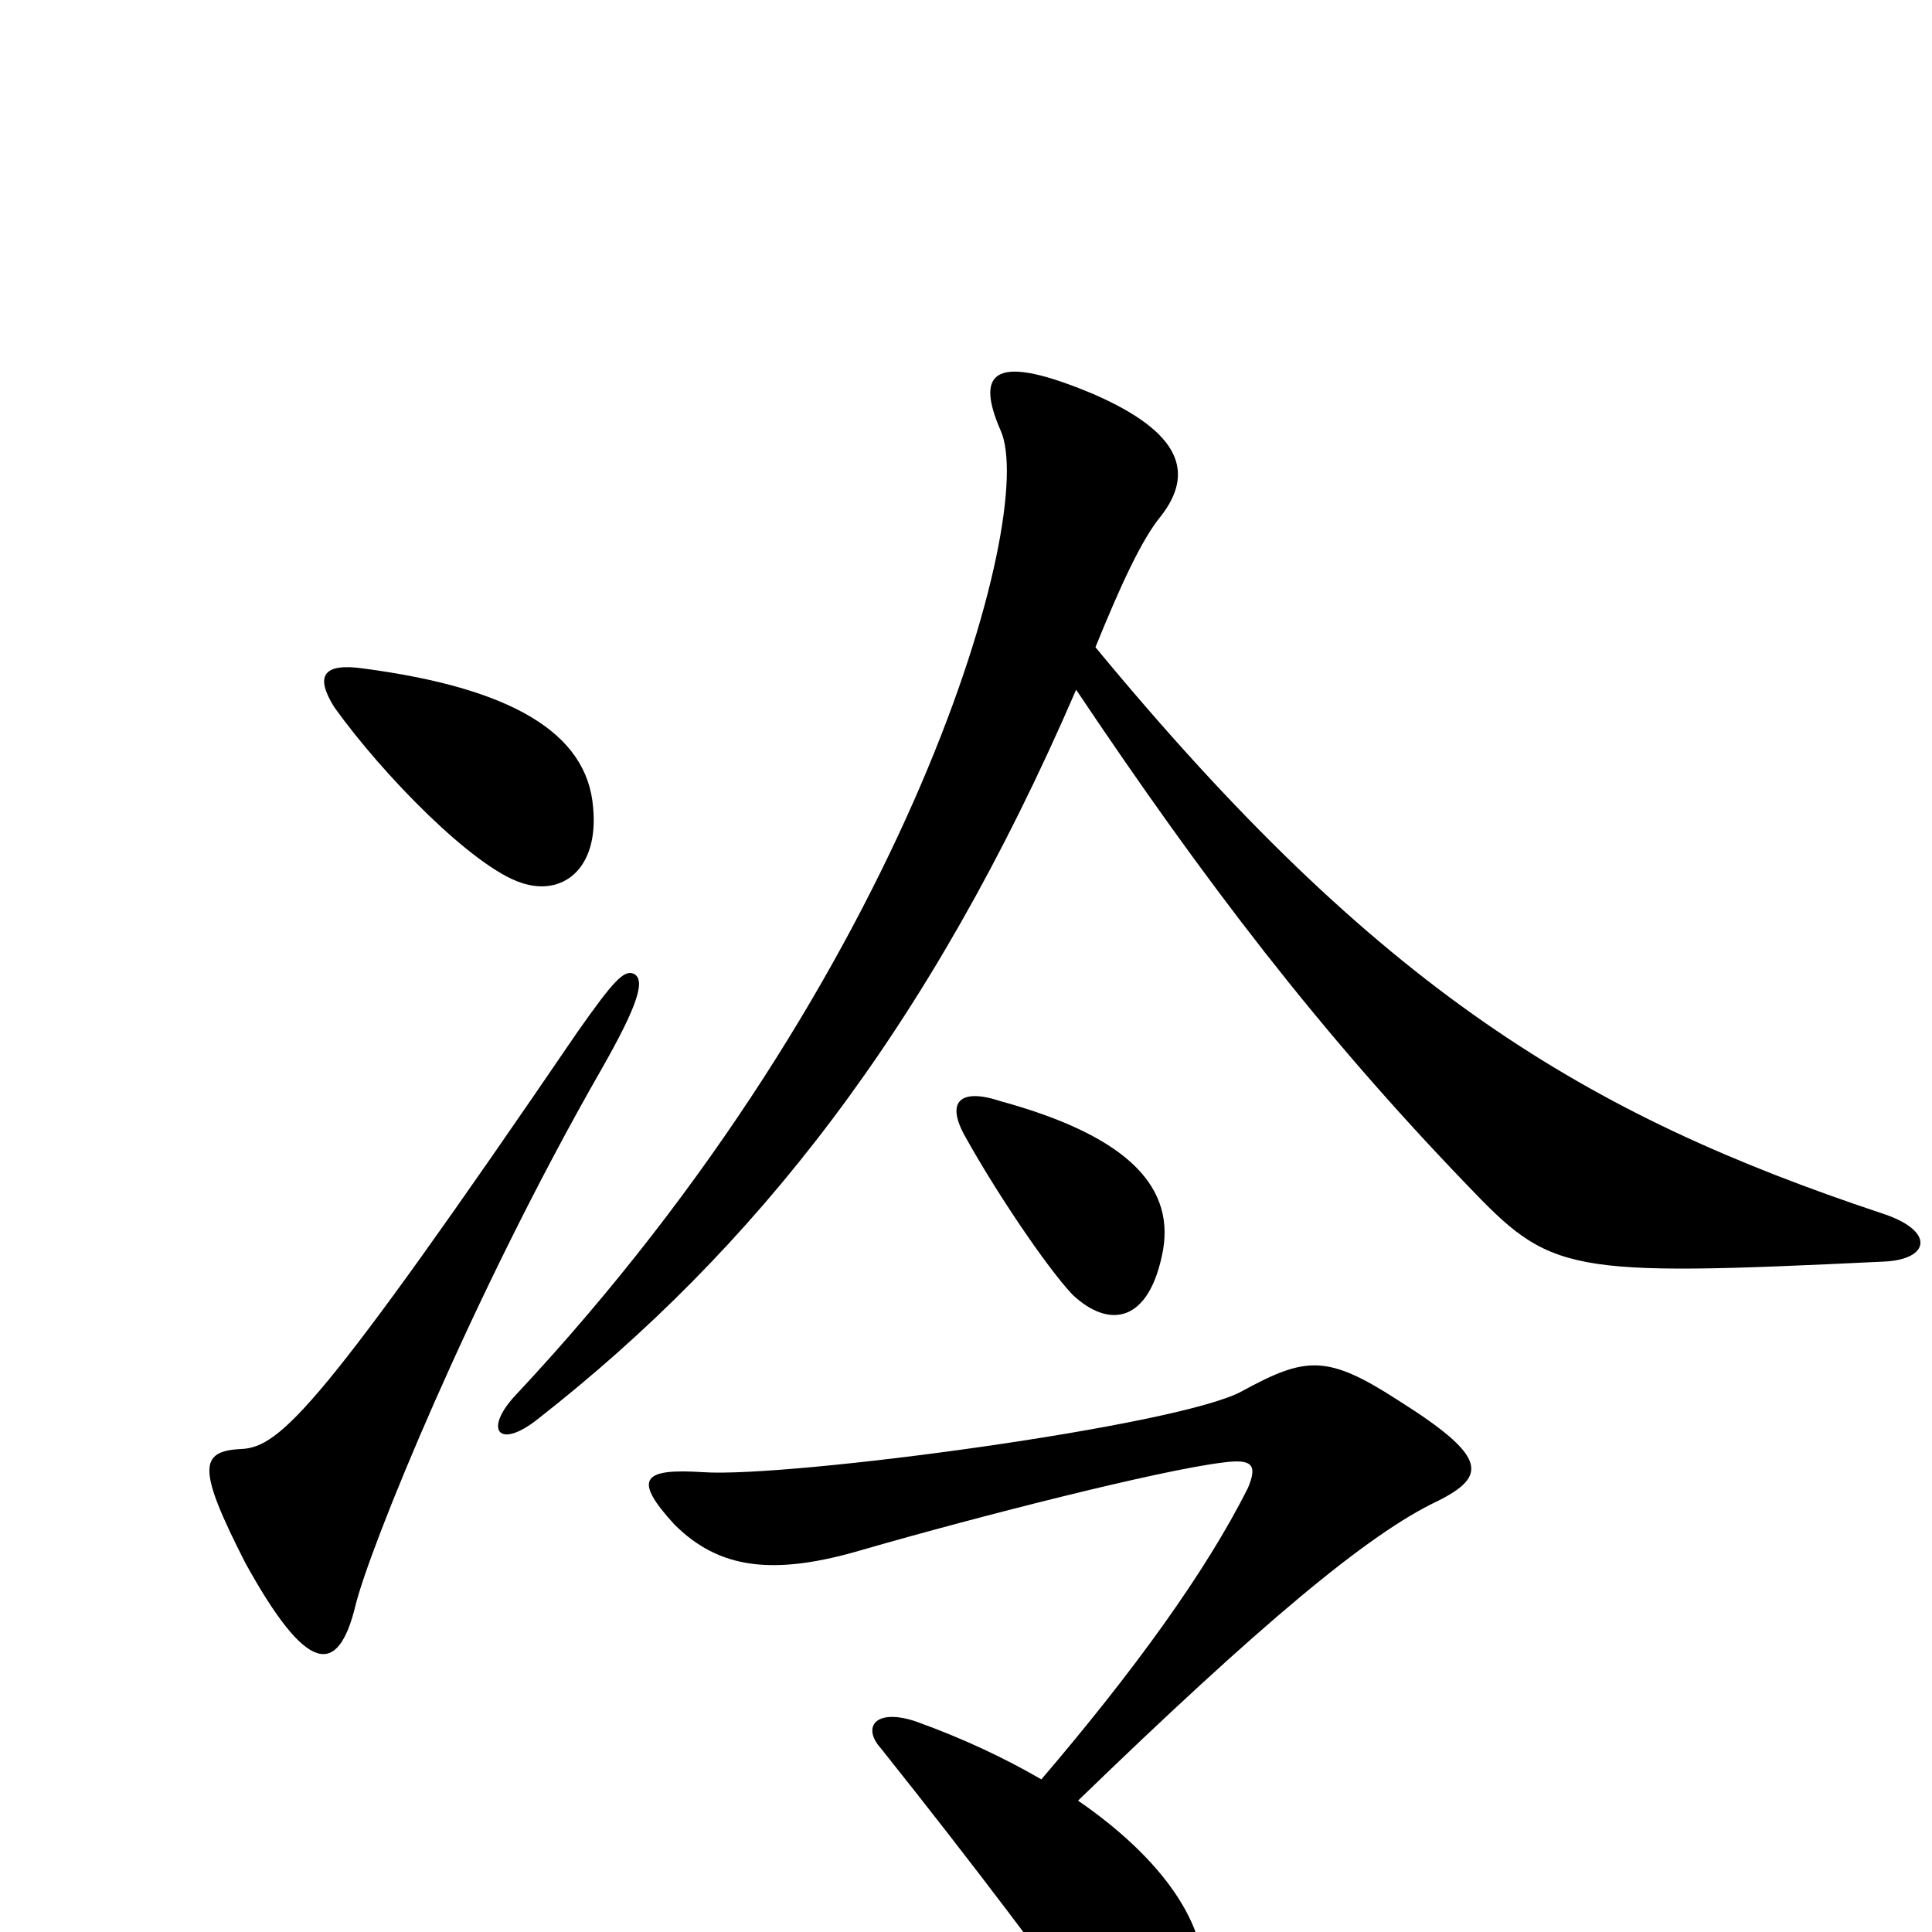 <svg xmlns="http://www.w3.org/2000/svg" viewBox="0 -1000 1000 1000">
	<path fill="#000000" d="M307 -582C304 -621 264 -644 188 -654C167 -657 163 -650 173 -634C198 -599 245 -551 270 -543C291 -536 310 -550 307 -582ZM975 -347C999 -348 1002 -363 974 -372C821 -423 714 -487 567 -665C580 -697 591 -721 601 -733C618 -755 612 -776 566 -796C516 -817 504 -809 518 -777C537 -734 472 -497 267 -278C250 -260 258 -249 279 -266C390 -353 481 -467 557 -643C624 -543 683 -466 759 -387C803 -341 809 -339 975 -347ZM602 -353C608 -388 580 -413 518 -430C497 -437 489 -430 500 -411C515 -384 541 -345 555 -330C574 -312 595 -315 602 -353ZM328 -496C323 -498 318 -493 299 -466C166 -271 145 -251 125 -250C103 -249 102 -240 127 -191C159 -133 175 -132 184 -169C191 -198 244 -329 311 -446C331 -481 334 -493 328 -496ZM744 -223C770 -236 770 -246 724 -275C687 -299 676 -298 643 -280C611 -262 408 -235 364 -238C333 -240 327 -235 349 -211C372 -188 400 -184 447 -198C506 -215 600 -239 633 -243C648 -245 651 -242 646 -230C624 -186 586 -134 539 -79C520 -90 499 -100 474 -109C453 -116 446 -106 456 -95C507 -31 542 16 571 56C586 79 621 73 623 26C625 -3 603 -37 558 -68C652 -159 708 -206 744 -223Z"/>
</svg>